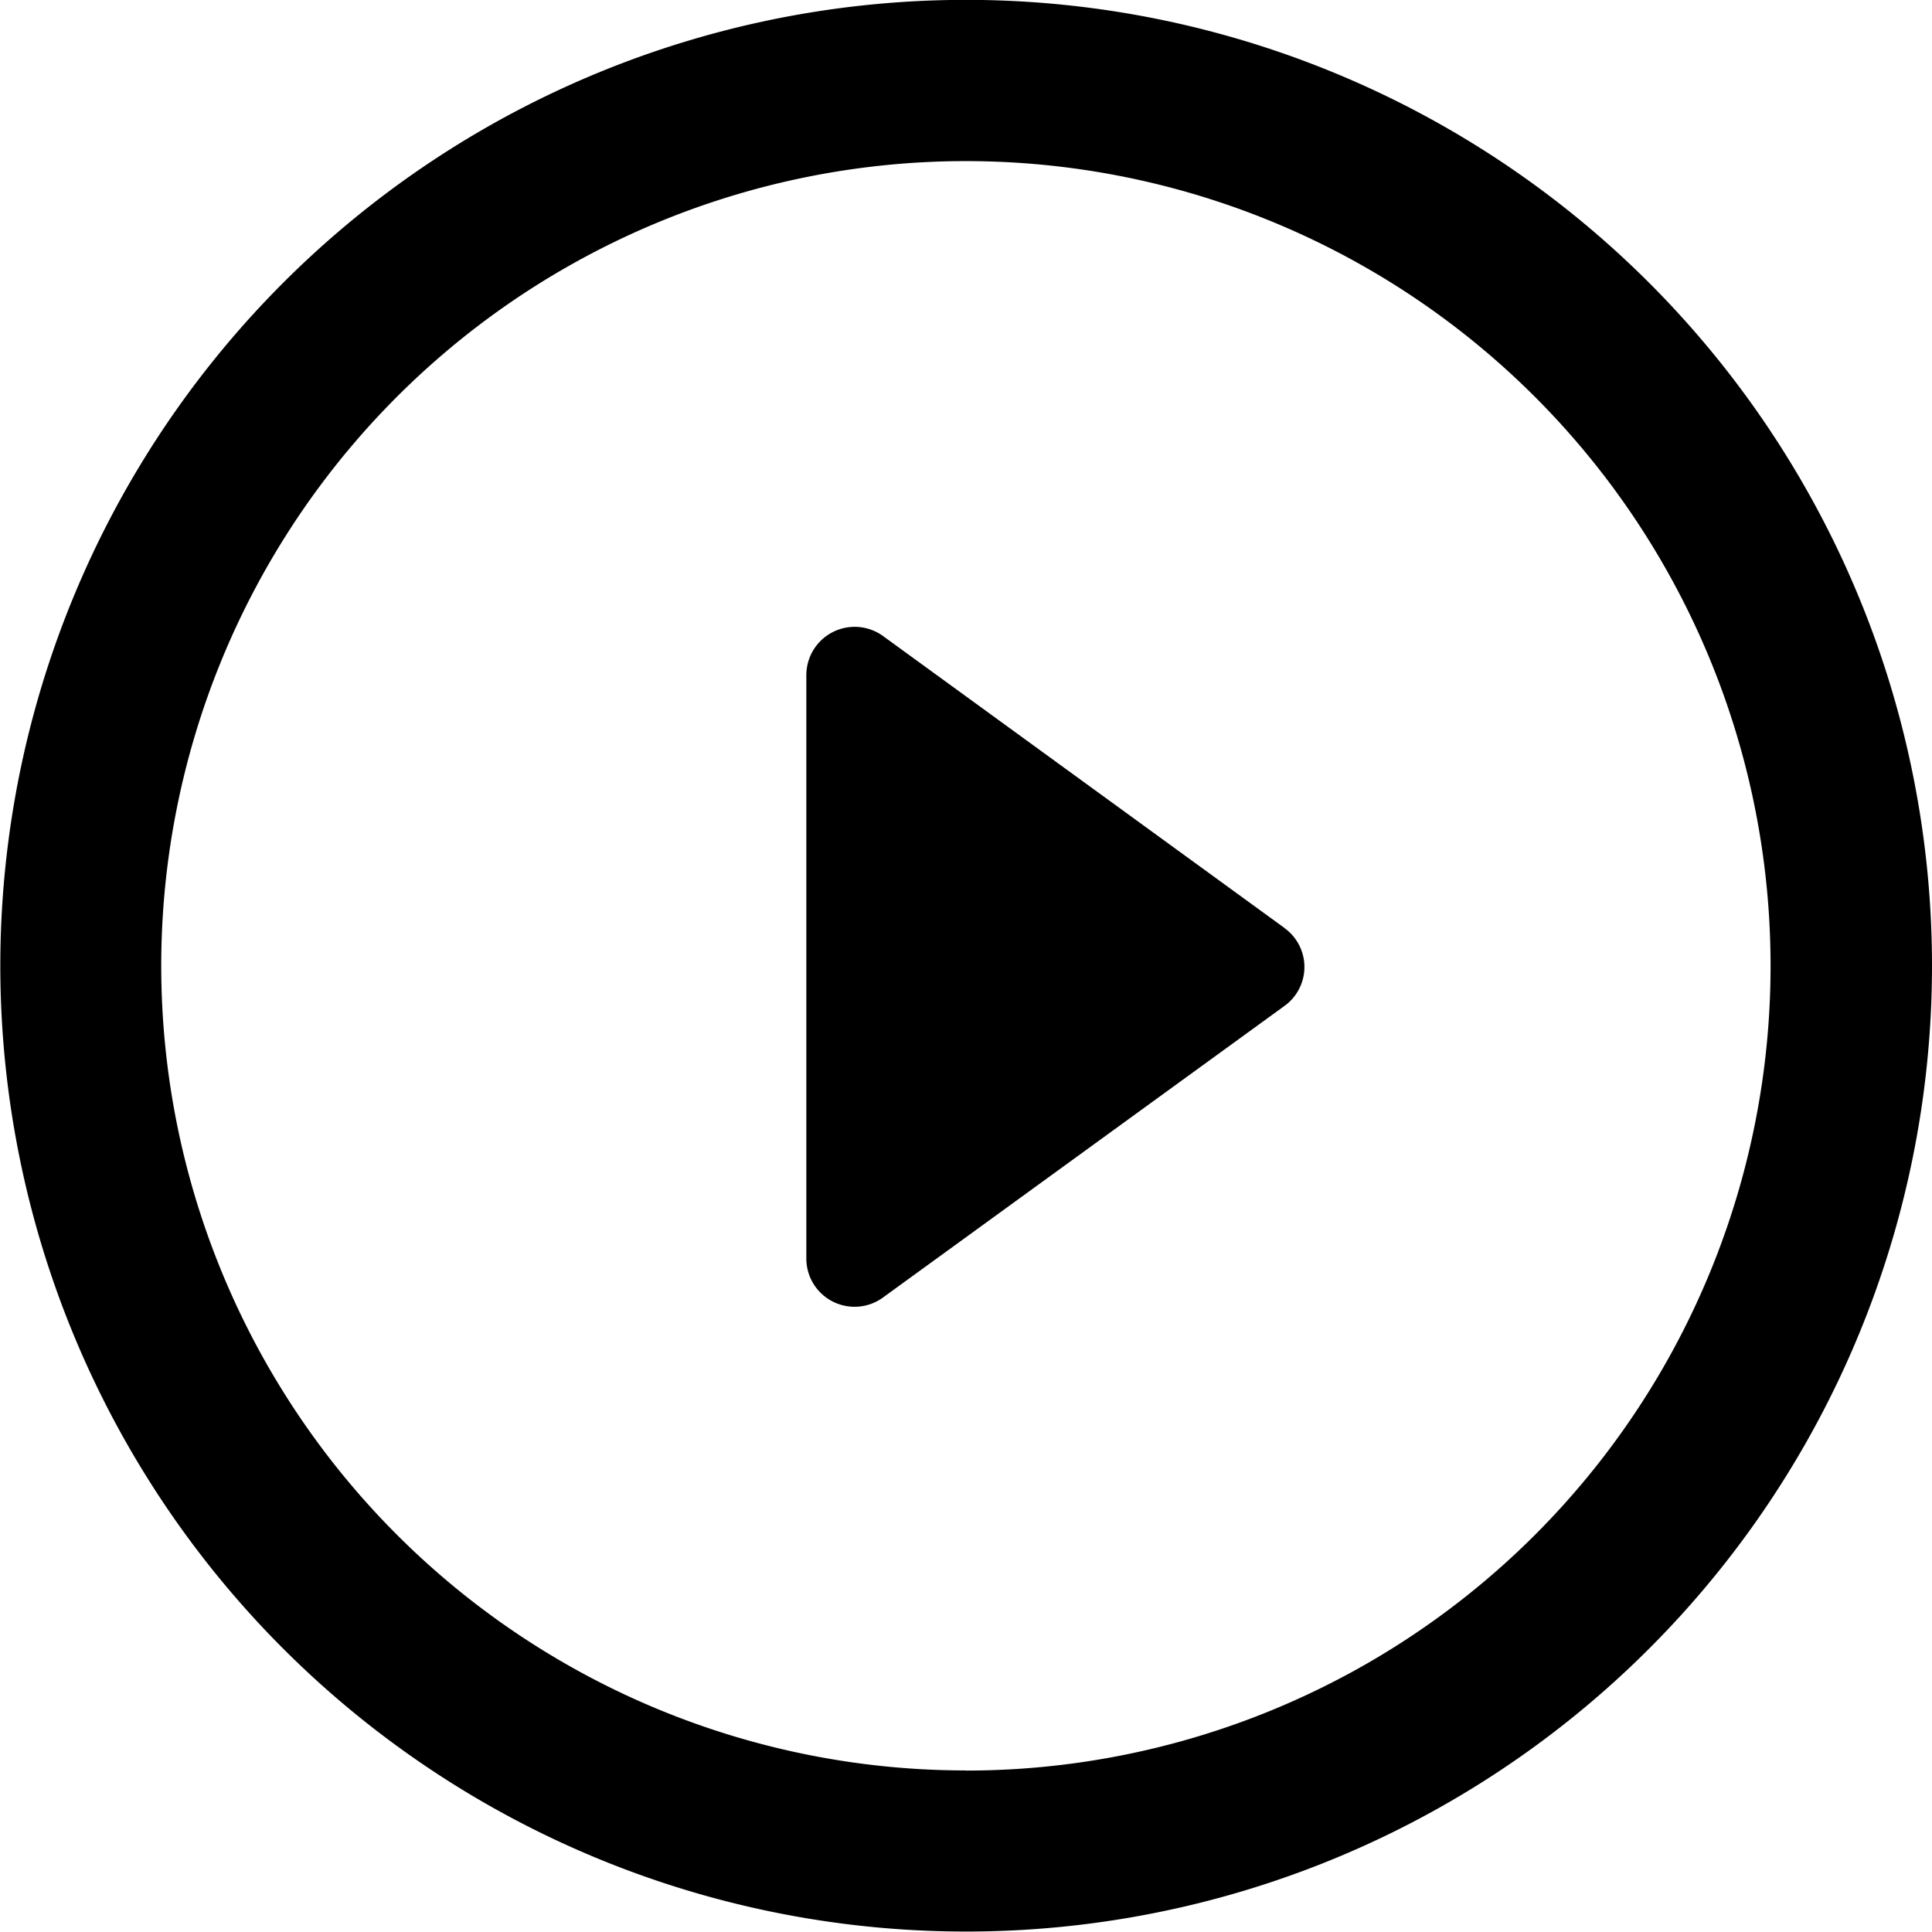 <svg xmlns="http://www.w3.org/2000/svg" width="30.051" height="30.047"><path data-name="Tracé 58" d="M19.982 14.436l-6.24-4.538a.752.752 0 00-1.2.607v9.069a.75.75 0 00.411.671.758.758 0 00.342.081.748.748 0 00.442-.146l6.24-4.532a.746.746 0 000-1.214z"/><path data-name="Tracé 59" d="M15.026-.002a15.023 15.023 0 1015.025 15.028A15.024 15.024 0 0015.026-.002zm0 27.54A12.516 12.516 0 1127.54 15.026 12.514 12.514 0 0115.026 27.54z"/></svg>